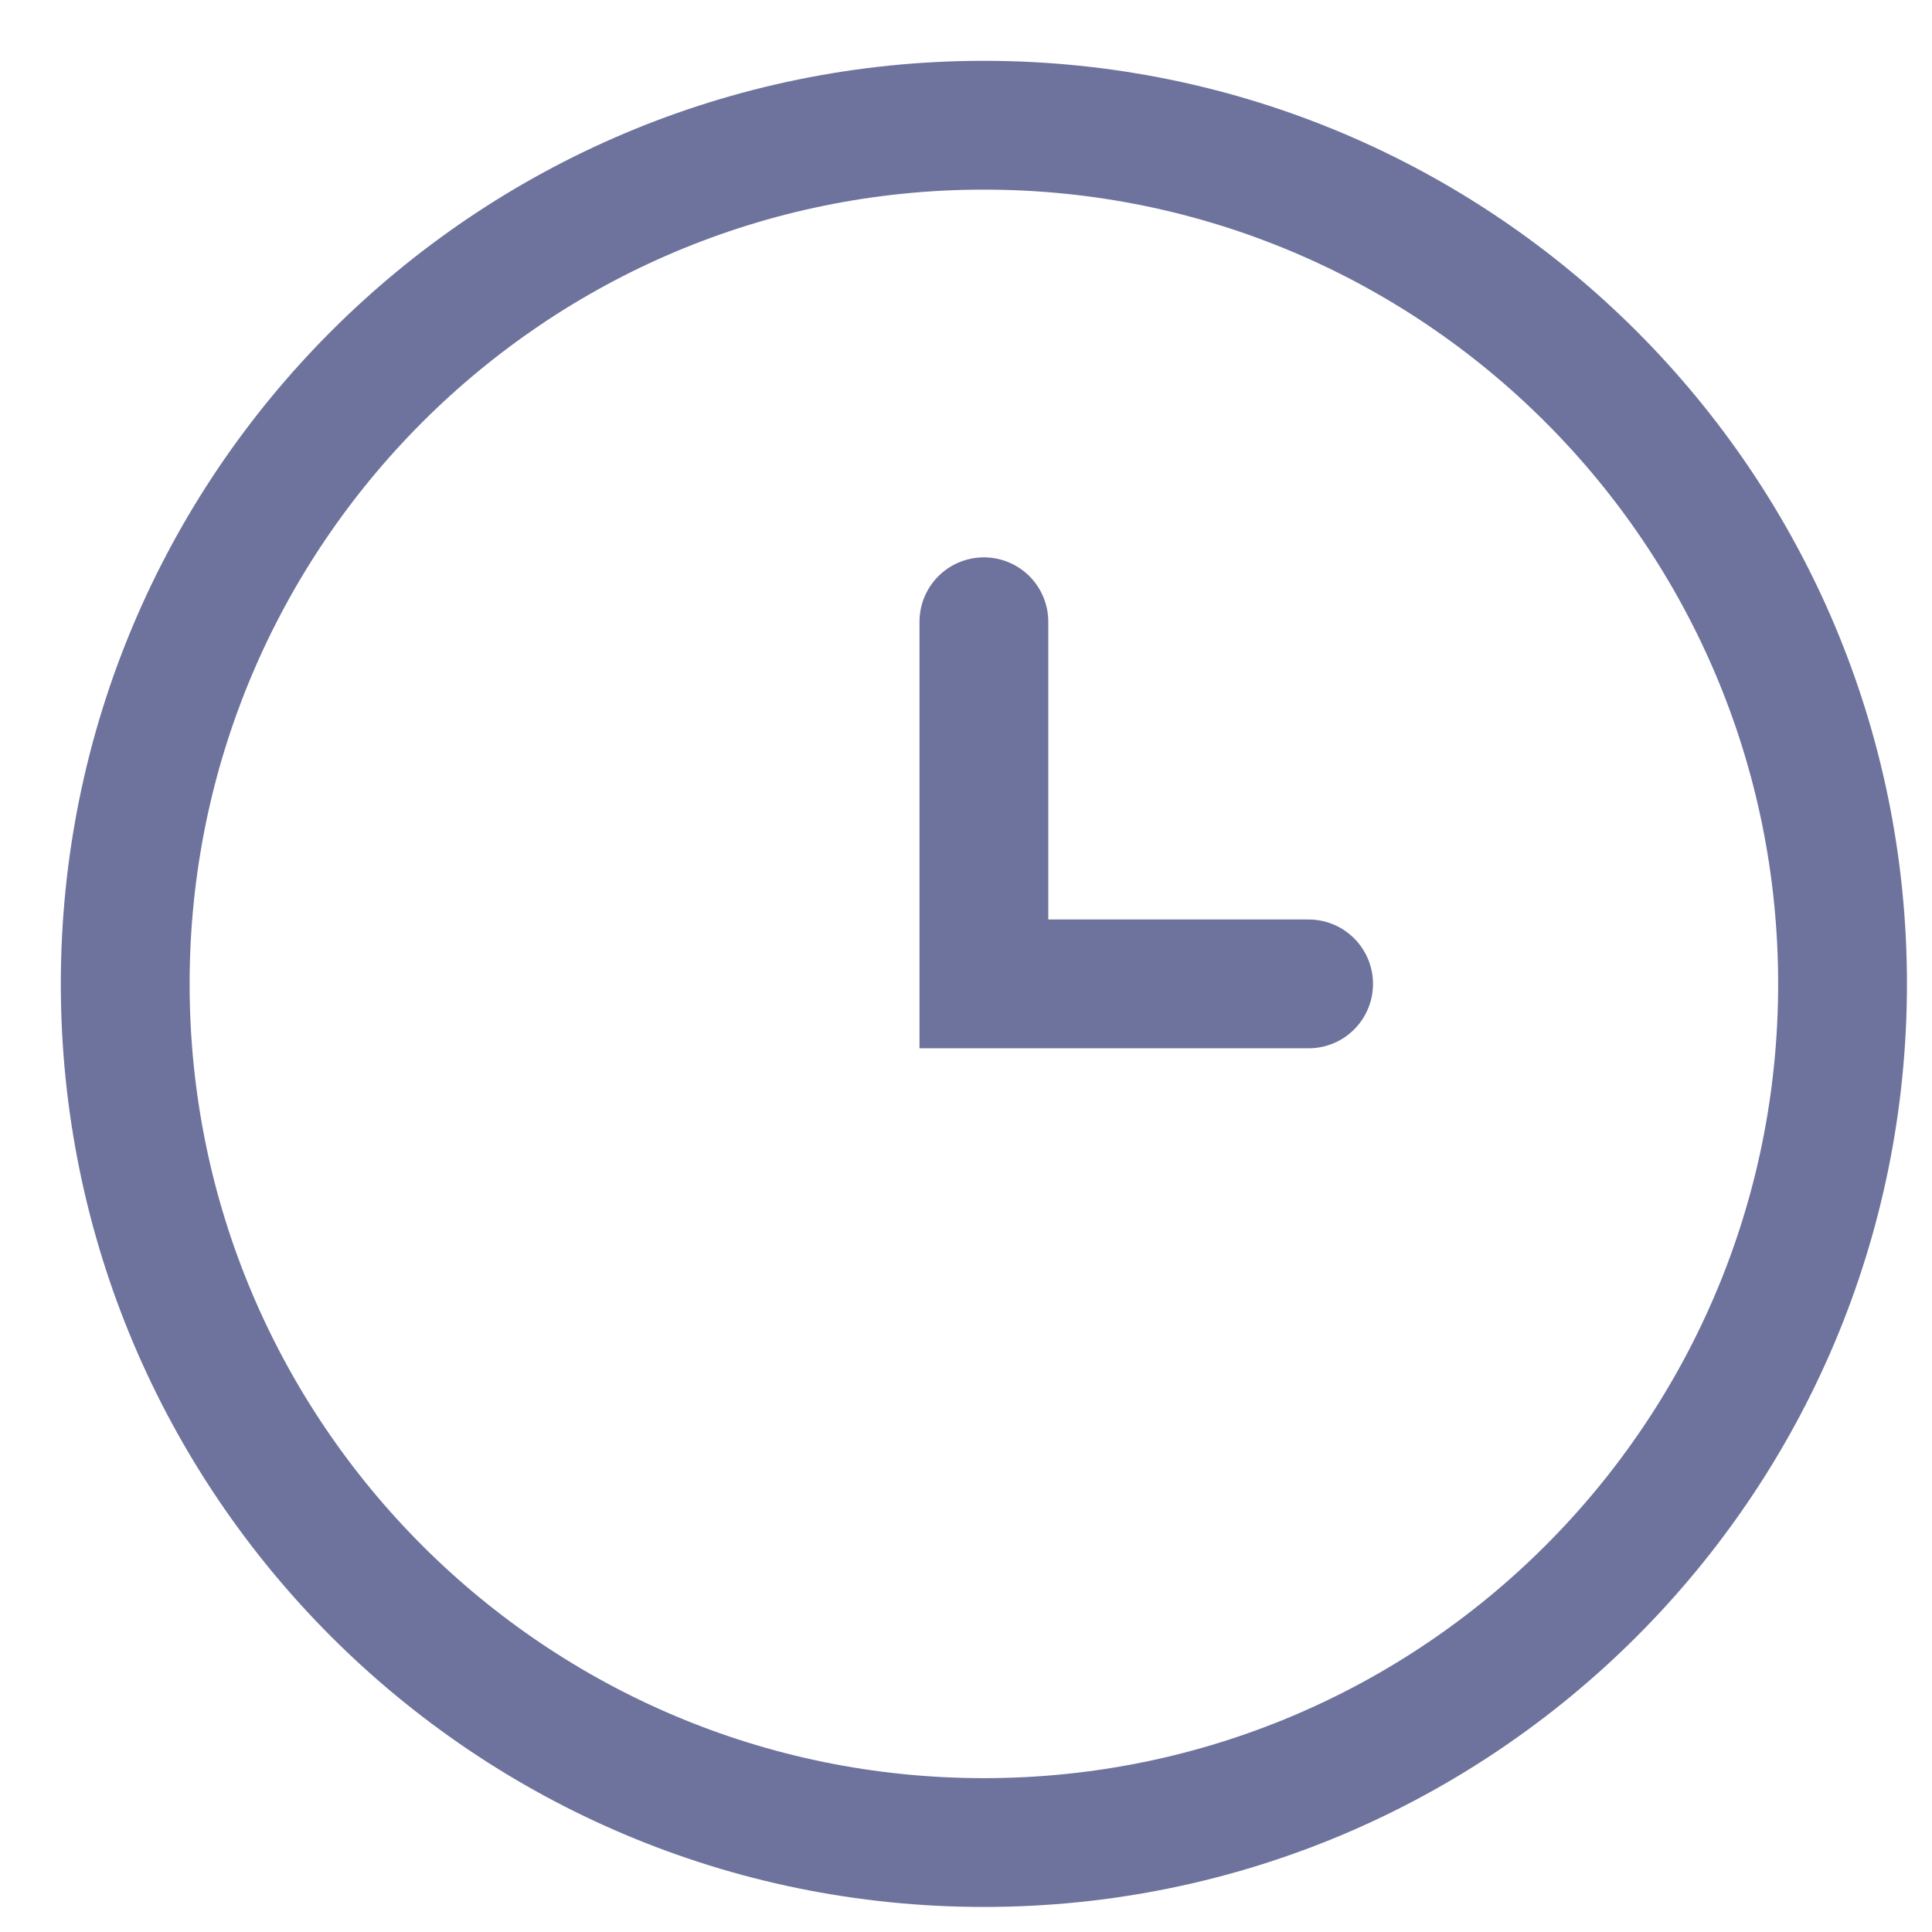 <?xml version="1.0" encoding="UTF-8"?>
<svg width="27px" height="27px" viewBox="0 0 27 27" version="1.1" xmlns="http://www.w3.org/2000/svg" xmlns:xlink="http://www.w3.org/1999/xlink">
    <!-- Generator: Sketch 51 (57462) - http://www.bohemiancoding.com/sketch -->
    <title>Group 5 Copy 2</title>
    <desc>Created with Sketch.</desc>
    <defs></defs>
    <g id="Page-1" stroke="none" stroke-width="1" fill="none" fill-rule="evenodd" opacity="0.7">
        <g id="Group-5-Copy-2" transform="translate(1, 1)" stroke="#303773" stroke-width="1.8">
            <path d="M24.75,12.75 C24.75,19.378 19.377,24.75 12.75,24.75 C6.122,24.75 0.75,19.378 0.75,12.75 C0.75,6.123 6.122,0.75 12.75,0.75 C19.377,0.75 24.75,6.123 24.75,12.75 Z" id="Stroke-1"></path>
            <polyline id="Stroke-3" stroke-linecap="round" points="12.75 7.689 12.75 12.75 17.288 12.75"></polyline>
        </g>
    </g>
</svg>
